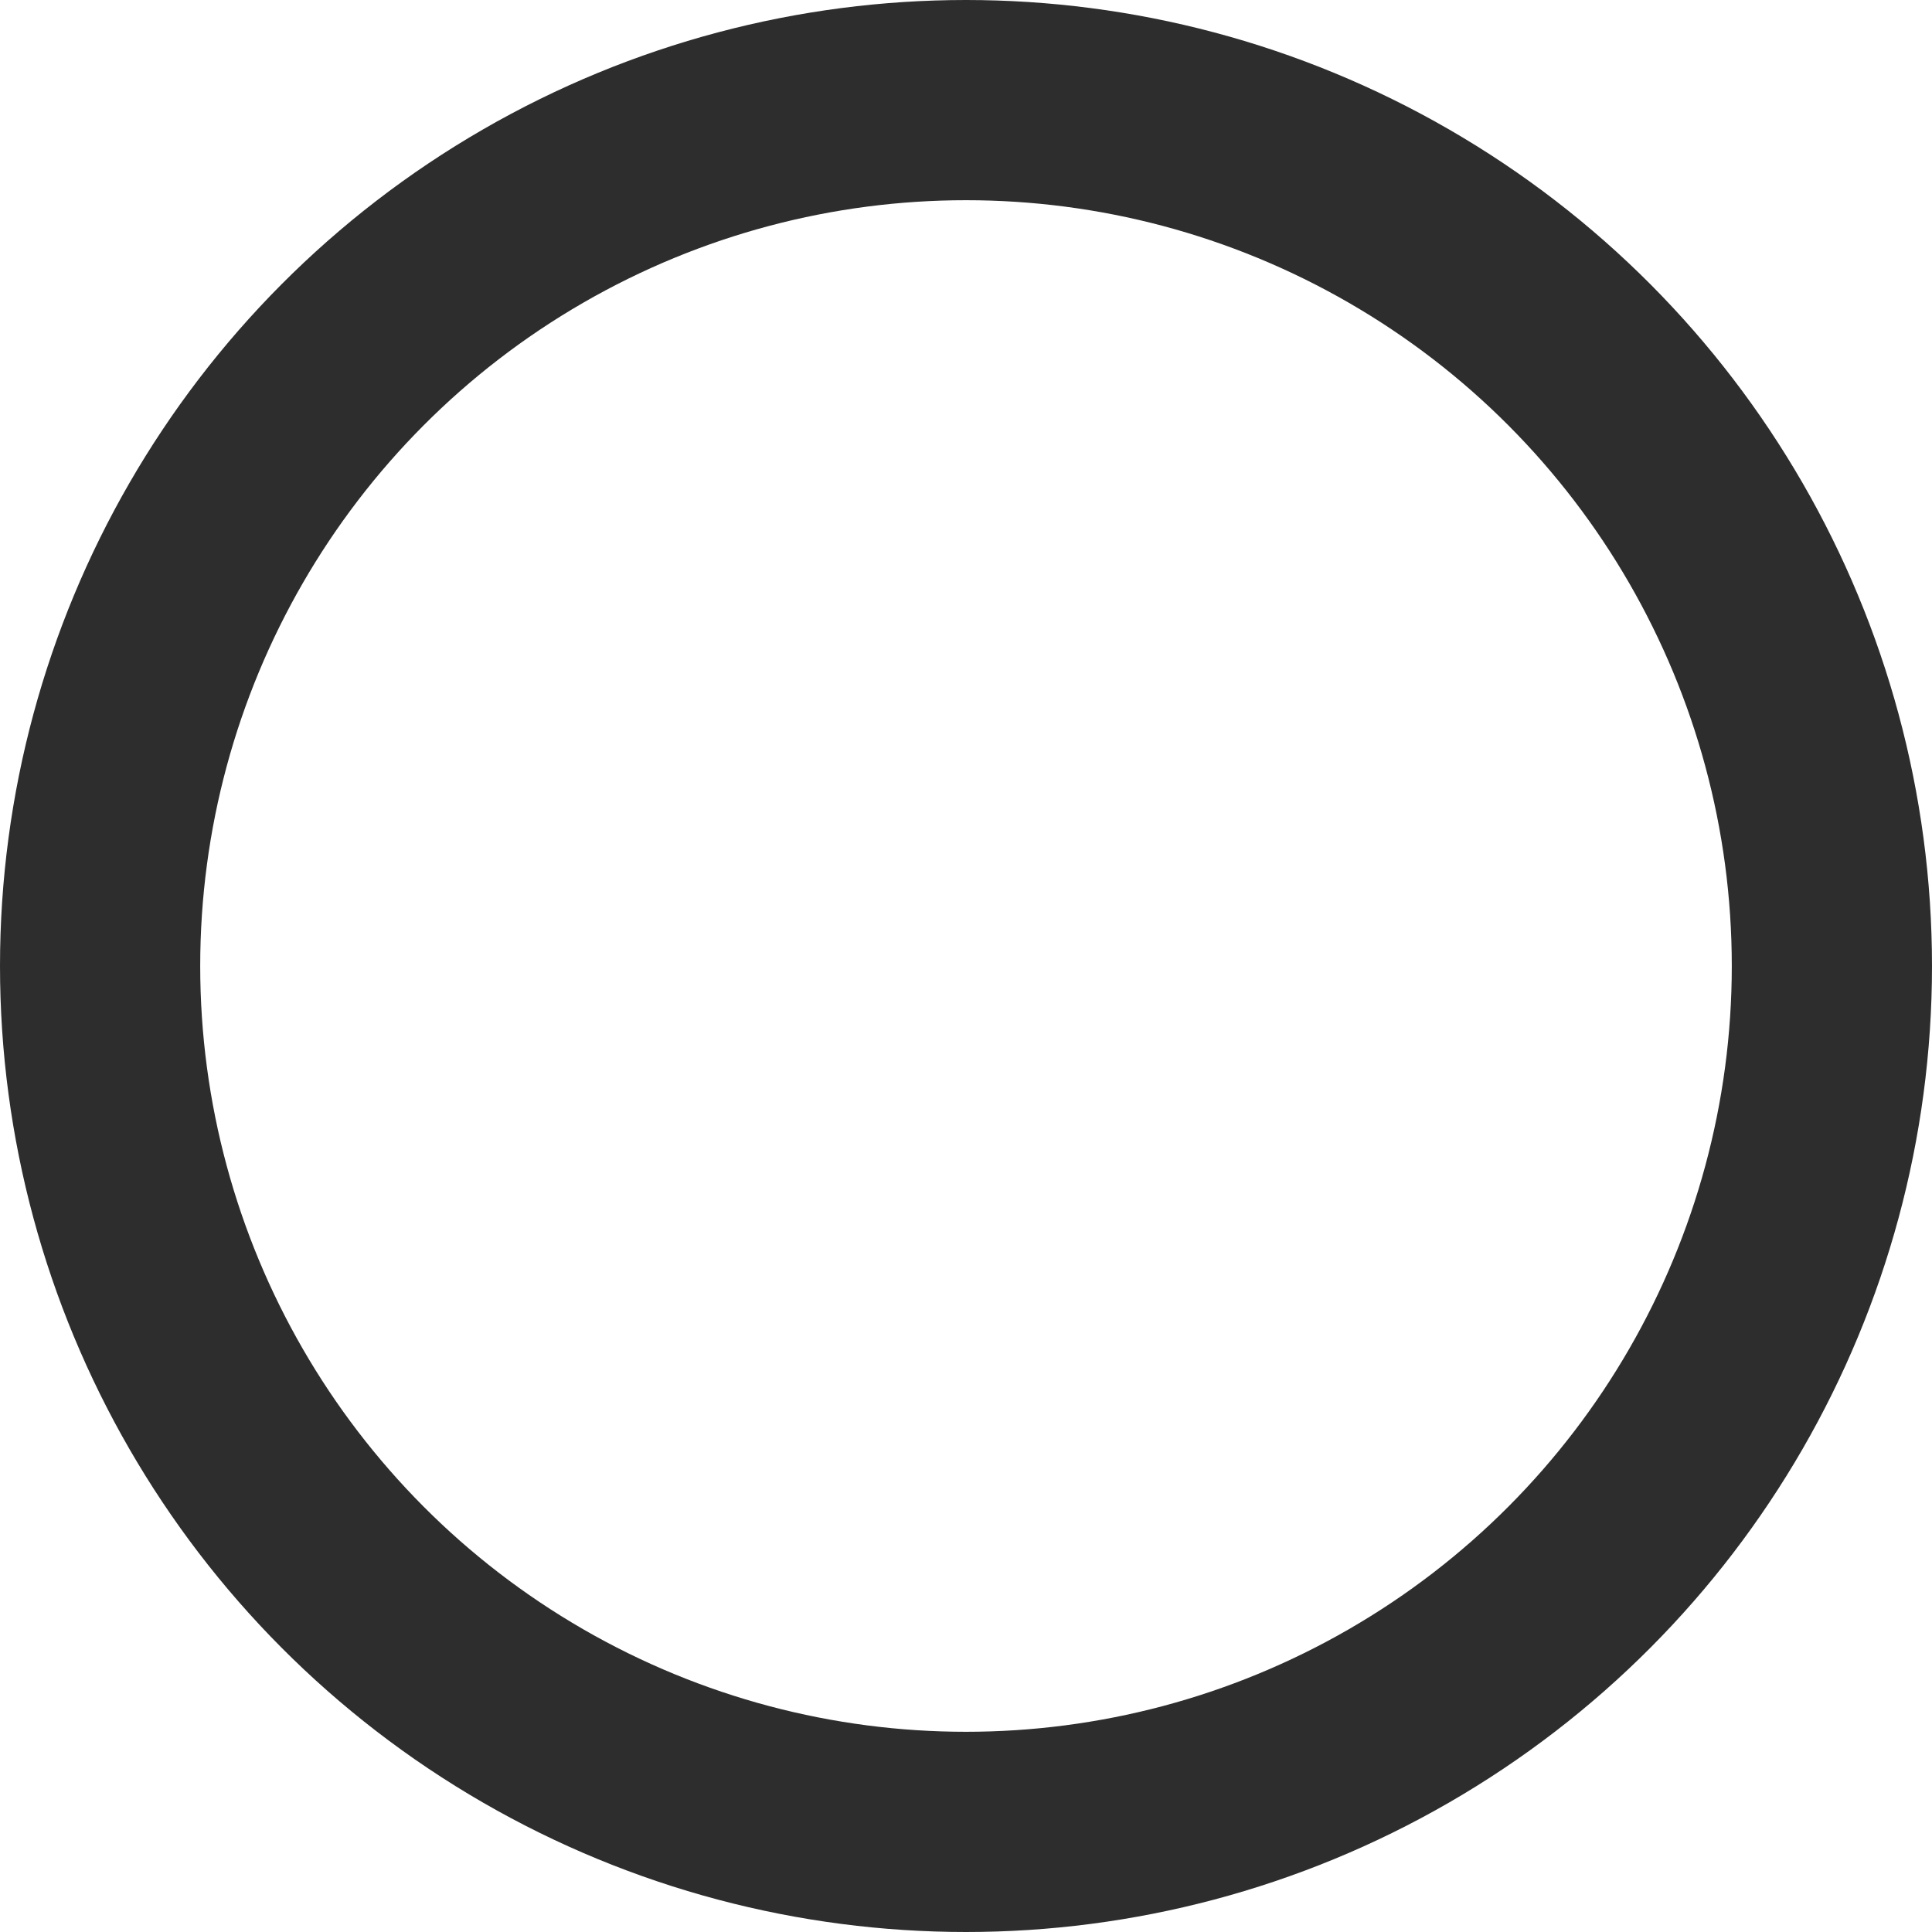 <svg xmlns="http://www.w3.org/2000/svg" width="193" height="193" viewBox="0 0 193 193">
  <g id="Oval-1" fill="none" stroke="#2d2d2d" stroke-miterlimit="10" stroke-width="20">
    <circle cx="96.5" cy="96.5" r="96.5" stroke="none"/>
    <circle cx="96.5" cy="96.5" r="86.5" fill="none"/>
  </g>
</svg>
